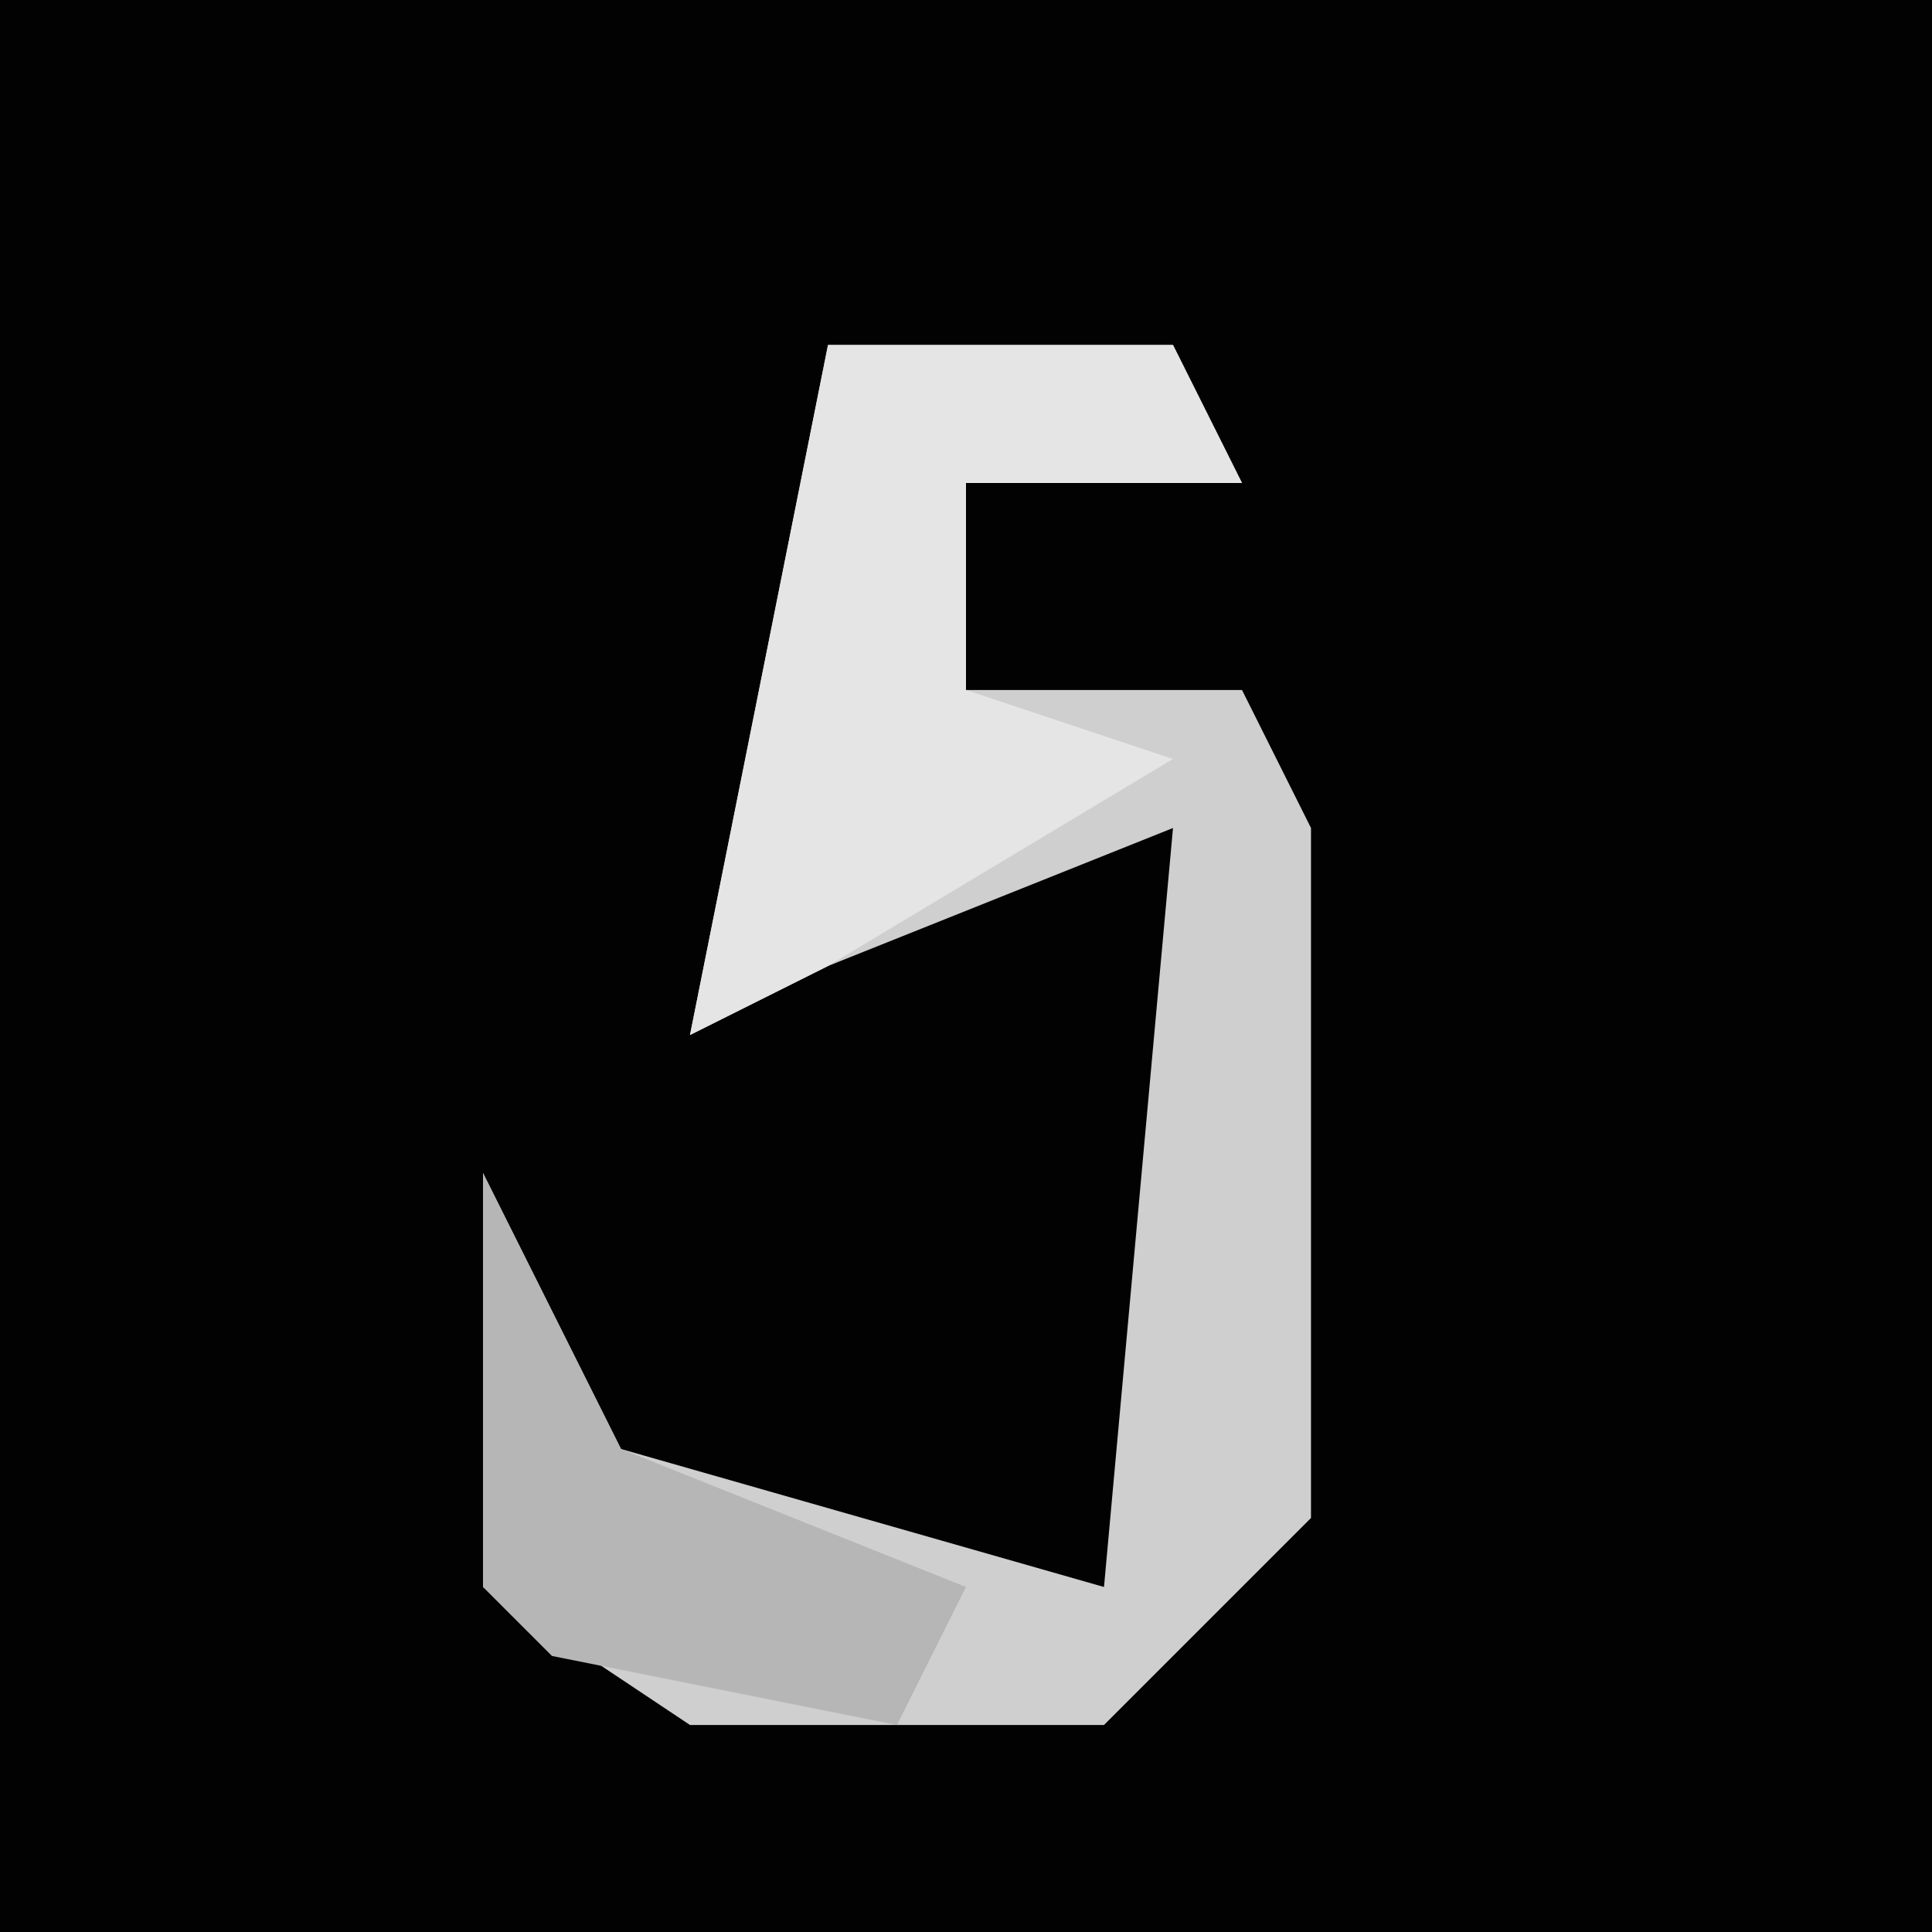<?xml version="1.0" encoding="UTF-8"?>
<svg version="1.1" xmlns="http://www.w3.org/2000/svg" width="28" height="28">
<path d="M0,0 L28,0 L28,28 L0,28 Z " fill="#020202" transform="translate(0,0)"/>
<path d="M0,0 L5,0 L6,2 L2,2 L2,5 L6,5 L7,7 L7,17 L4,20 L-2,20 L-5,18 L-5,12 L-3,16 L4,18 L5,7 L0,9 L-2,10 Z " fill="#CFCFCF" transform="translate(12,5)"/>
<path d="M0,0 L5,0 L6,2 L2,2 L2,5 L5,6 L0,9 L-2,10 Z " fill="#E5E5E5" transform="translate(12,5)"/>
<path d="M0,0 L2,4 L7,6 L6,8 L1,7 L0,6 Z " fill="#B6B6B6" transform="translate(7,17)"/>
</svg>
